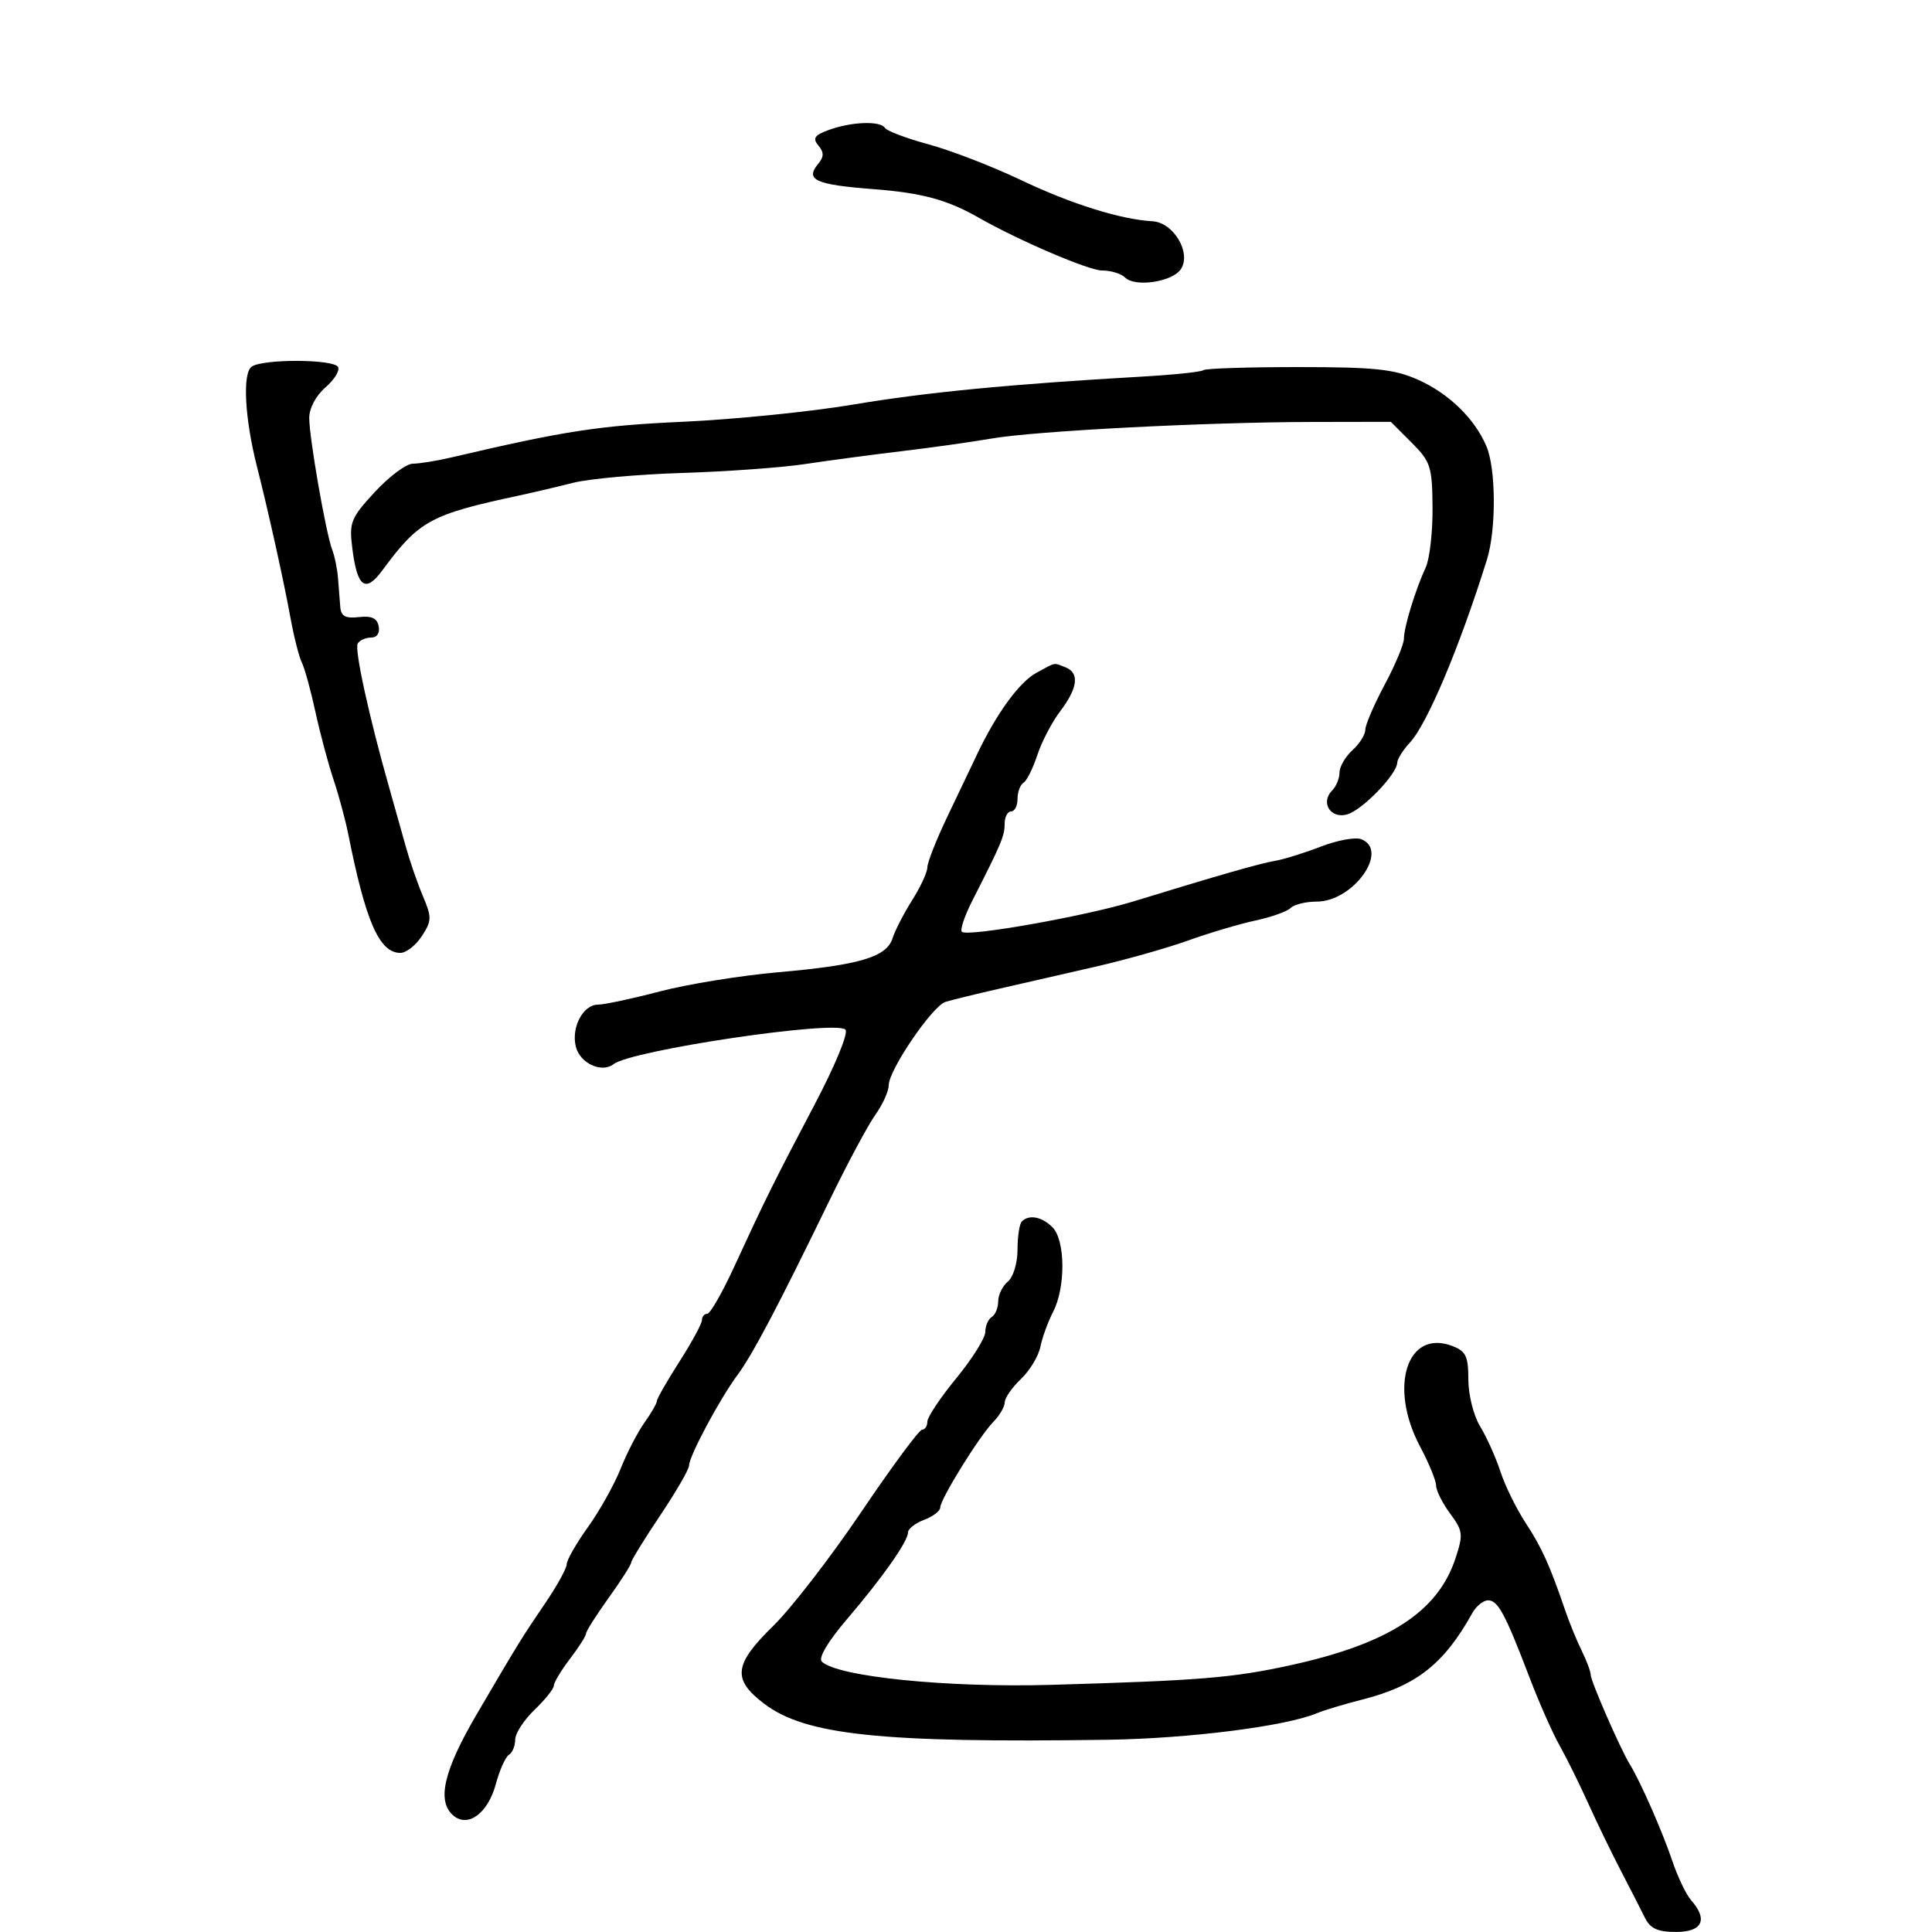 <svg xmlns="http://www.w3.org/2000/svg" width="300" height="300" viewBox="0 0 300 300" version="1.1">
	<path d="M 128.708 20.176 C 126.463 20.995, 126.144 21.469, 127.081 22.597 C 127.968 23.667, 127.958 24.346, 127.036 25.456 C 124.986 27.927, 126.613 28.675, 135.523 29.360 C 143.176 29.948, 147.067 31, 152 33.816 C 158.170 37.337, 169.058 42, 171.109 42 C 172.479 42, 174.083 42.483, 174.673 43.073 C 176.262 44.662, 182.131 43.767, 183.399 41.741 C 184.994 39.193, 182.200 34.544, 178.963 34.359 C 173.999 34.076, 166.306 31.664, 158.500 27.944 C 154.100 25.847, 147.675 23.365, 144.223 22.427 C 140.770 21.489, 137.706 20.334, 137.414 19.861 C 136.716 18.732, 132.221 18.895, 128.708 20.176 M 39.117 56.906 C 37.618 57.856, 37.977 64.880, 39.913 72.500 C 41.667 79.403, 44.078 90.286, 45.093 95.880 C 45.629 98.838, 46.429 101.988, 46.869 102.880 C 47.310 103.771, 48.255 107.200, 48.970 110.500 C 49.685 113.800, 50.946 118.525, 51.772 121 C 52.599 123.475, 53.633 127.300, 54.072 129.500 C 56.782 143.104, 58.878 147.906, 62.135 147.969 C 63.034 147.986, 64.541 146.823, 65.484 145.384 C 67.053 142.990, 67.068 142.458, 65.664 139.134 C 64.820 137.135, 63.631 133.700, 63.023 131.500 C 62.414 129.300, 61.275 125.250, 60.490 122.500 C 57.341 111.463, 55.006 100.800, 55.546 99.925 C 55.861 99.416, 56.799 99, 57.632 99 C 58.538 99, 59.009 98.297, 58.805 97.250 C 58.559 95.991, 57.697 95.590, 55.731 95.822 C 53.679 96.063, 52.961 95.690, 52.843 94.322 C 52.757 93.320, 52.600 91.314, 52.494 89.864 C 52.388 88.414, 51.979 86.389, 51.585 85.364 C 50.610 82.826, 48.041 68.108, 48.018 64.930 C 48.008 63.408, 49.036 61.460, 50.541 60.151 C 51.939 58.936, 52.812 57.505, 52.482 56.971 C 51.736 55.764, 41.002 55.713, 39.117 56.906 M 186.854 57.479 C 186.590 57.743, 182.353 58.190, 177.437 58.472 C 156.810 59.658, 143.804 60.916, 132.500 62.819 C 125.900 63.930, 113.975 65.134, 106 65.495 C 93.050 66.081, 87.606 66.919, 70.236 70.998 C 67.890 71.549, 65.135 72, 64.113 72 C 63.091 72, 60.434 73.976, 58.208 76.390 C 54.461 80.455, 54.201 81.104, 54.707 85.140 C 55.465 91.198, 56.732 92.139, 59.352 88.589 C 65.059 80.855, 66.791 79.903, 80.500 76.966 C 82.700 76.495, 86.525 75.596, 89 74.969 C 91.475 74.341, 99.125 73.652, 106 73.437 C 112.875 73.223, 121.425 72.603, 125 72.061 C 128.575 71.519, 135.325 70.619, 140 70.060 C 144.675 69.501, 150.975 68.616, 154 68.092 C 160.765 66.921, 187.253 65.553, 203.732 65.522 L 215.965 65.500 219.176 68.713 C 222.152 71.691, 222.391 72.428, 222.443 78.810 C 222.475 82.597, 222 86.776, 221.389 88.097 C 219.780 91.575, 218 97.396, 218 99.180 C 218 100.026, 216.650 103.248, 215 106.340 C 213.350 109.432, 212 112.576, 212 113.326 C 212 114.076, 211.100 115.505, 210 116.500 C 208.900 117.495, 208 119.050, 208 119.955 C 208 120.860, 207.490 122.110, 206.867 122.733 C 204.971 124.629, 206.648 127.244, 209.245 126.441 C 211.624 125.705, 216.890 120.242, 216.959 118.439 C 216.982 117.855, 217.861 116.453, 218.914 115.323 C 221.612 112.427, 226.625 100.534, 230.883 86.929 C 232.348 82.246, 232.310 72.824, 230.811 69.297 C 228.977 64.980, 224.941 61.068, 220.126 58.938 C 216.463 57.317, 213.419 57, 201.540 57 C 193.726 57, 187.118 57.216, 186.854 57.479 M 160.921 104.482 C 158.289 105.914, 154.768 110.736, 151.783 117 C 150.866 118.925, 148.739 123.384, 147.057 126.910 C 145.376 130.435, 144 133.932, 144 134.680 C 144 135.428, 142.941 137.718, 141.646 139.770 C 140.351 141.821, 138.980 144.485, 138.598 145.688 C 137.669 148.618, 133.494 149.858, 120.804 150.973 C 115.020 151.482, 106.763 152.820, 102.455 153.949 C 98.148 155.077, 93.824 156, 92.847 156 C 90.536 156, 88.670 159.550, 89.417 162.526 C 90.070 165.127, 93.439 166.676, 95.298 165.230 C 98.071 163.074, 129.761 158.361, 131.280 159.880 C 131.779 160.379, 129.700 165.419, 126.433 171.627 C 120.093 183.677, 118.833 186.220, 113.984 196.750 C 112.148 200.738, 110.275 204, 109.823 204 C 109.370 204, 109 204.441, 109 204.981 C 109 205.520, 107.425 208.423, 105.500 211.433 C 103.575 214.442, 102 217.194, 102 217.548 C 102 217.902, 101.131 219.412, 100.069 220.903 C 99.007 222.395, 97.343 225.614, 96.372 228.058 C 95.401 230.501, 93.120 234.579, 91.303 237.119 C 89.486 239.660, 88 242.252, 88 242.880 C 88 243.507, 86.537 246.176, 84.750 248.810 C 80.907 254.473, 80.603 254.965, 74.059 266.129 C 68.856 275.003, 67.772 279.736, 70.436 281.947 C 72.709 283.833, 75.781 281.528, 76.993 277.025 C 77.577 274.858, 78.492 272.814, 79.027 272.483 C 79.562 272.153, 80 271.093, 80 270.128 C 80 269.163, 81.350 267.081, 83 265.500 C 84.650 263.919, 86 262.230, 86 261.746 C 86 261.262, 87.125 259.392, 88.500 257.589 C 89.875 255.786, 91 254.017, 91 253.658 C 91 253.299, 92.575 250.812, 94.500 248.133 C 96.425 245.453, 98 242.988, 98 242.654 C 98 242.320, 100.025 239.028, 102.500 235.338 C 104.975 231.647, 107 228.145, 107 227.556 C 107 226.120, 111.751 217.240, 114.521 213.500 C 116.883 210.310, 120.814 202.847, 128.867 186.270 C 131.600 180.643, 134.773 174.724, 135.918 173.115 C 137.063 171.507, 138 169.437, 138 168.515 C 138 166.160, 144.784 156.201, 146.817 155.571 C 147.742 155.284, 151.425 154.381, 155 153.563 C 158.575 152.745, 165.330 151.200, 170.012 150.130 C 174.693 149.060, 181.218 147.218, 184.512 146.035 C 187.805 144.853, 192.506 143.458, 194.959 142.934 C 197.411 142.411, 199.864 141.536, 200.409 140.991 C 200.954 140.446, 202.777 140, 204.460 140 C 210.143 140, 215.820 132.019, 211.356 130.306 C 210.452 129.959, 207.639 130.477, 205.106 131.457 C 202.573 132.436, 199.375 133.432, 198 133.670 C 195.575 134.089, 189.452 135.843, 176 139.971 C 168.509 142.270, 150.182 145.515, 149.356 144.689 C 149.049 144.382, 149.789 142.189, 151 139.816 C 155.478 131.040, 156 129.797, 156 127.919 C 156 126.864, 156.450 126, 157 126 C 157.550 126, 158 125.127, 158 124.059 C 158 122.991, 158.417 121.860, 158.927 121.545 C 159.437 121.230, 160.405 119.291, 161.079 117.236 C 161.752 115.181, 163.360 112.108, 164.652 110.406 C 167.384 106.805, 167.648 104.463, 165.418 103.607 C 163.529 102.882, 164.051 102.781, 160.921 104.482 M 158.667 189.667 C 158.300 190.033, 158 192.003, 158 194.044 C 158 196.123, 157.340 198.303, 156.500 199 C 155.675 199.685, 155 201.063, 155 202.063 C 155 203.064, 154.550 204.160, 154 204.500 C 153.450 204.840, 153 205.882, 153 206.816 C 153 207.750, 150.975 210.983, 148.500 214 C 146.025 217.017, 144 220.052, 144 220.743 C 144 221.434, 143.632 222, 143.182 222 C 142.732 222, 138.490 227.738, 133.756 234.750 C 129.022 241.762, 122.866 249.733, 120.075 252.462 C 113.947 258.454, 113.672 260.750, 118.629 264.530 C 125.054 269.431, 136.739 270.661, 172 270.148 C 184.596 269.965, 199.666 268.053, 204.500 266.025 C 205.600 265.563, 208.750 264.614, 211.500 263.917 C 219.902 261.784, 224.217 258.399, 228.609 250.496 C 229.219 249.398, 230.327 248.500, 231.071 248.500 C 232.608 248.500, 233.725 250.583, 237.510 260.500 C 238.979 264.350, 241.068 269.075, 242.152 271 C 243.236 272.925, 245.241 276.975, 246.606 280 C 247.972 283.025, 250.261 287.750, 251.693 290.500 C 253.125 293.250, 254.792 296.509, 255.398 297.742 C 256.246 299.468, 257.364 299.986, 260.250 299.992 C 264.339 300.001, 265.258 298.081, 262.604 295.079 C 261.837 294.210, 260.525 291.475, 259.689 289 C 258.121 284.357, 254.728 276.637, 253.097 274 C 251.629 271.626, 247 261.038, 247 260.054 C 247 259.563, 246.375 257.888, 245.611 256.331 C 244.847 254.774, 243.722 252.037, 243.111 250.250 C 240.645 243.037, 239.422 240.322, 236.914 236.500 C 235.470 234.300, 233.706 230.711, 232.992 228.524 C 232.279 226.337, 230.866 223.187, 229.852 221.524 C 228.821 219.834, 228.006 216.614, 228.004 214.225 C 228.001 210.591, 227.627 209.809, 225.509 209.003 C 218.488 206.334, 215.589 215.360, 220.500 224.596 C 221.875 227.182, 223 229.924, 223 230.689 C 223 231.455, 223.976 233.401, 225.169 235.014 C 227.170 237.721, 227.234 238.260, 226.003 241.991 C 223.269 250.274, 215.658 255.216, 200.500 258.551 C 191.482 260.535, 186.393 260.954, 163.214 261.623 C 147.050 262.090, 129.951 260.351, 127.601 258.001 C 127.046 257.446, 128.586 254.860, 131.504 251.443 C 137.077 244.920, 141 239.338, 141 237.931 C 141 237.392, 142.125 236.523, 143.500 236 C 144.875 235.477, 146 234.618, 146 234.091 C 146 232.794, 152.071 223, 154.250 220.782 C 155.213 219.802, 156.008 218.438, 156.017 217.750 C 156.027 217.063, 157.156 215.436, 158.527 214.136 C 159.898 212.835, 161.258 210.585, 161.549 209.136 C 161.841 207.686, 162.736 205.226, 163.540 203.669 C 165.491 199.886, 165.429 192.572, 163.429 190.571 C 161.778 188.921, 159.790 188.543, 158.667 189.667" stroke="none" fill="black" fill-rule="evenodd"/>
</svg>